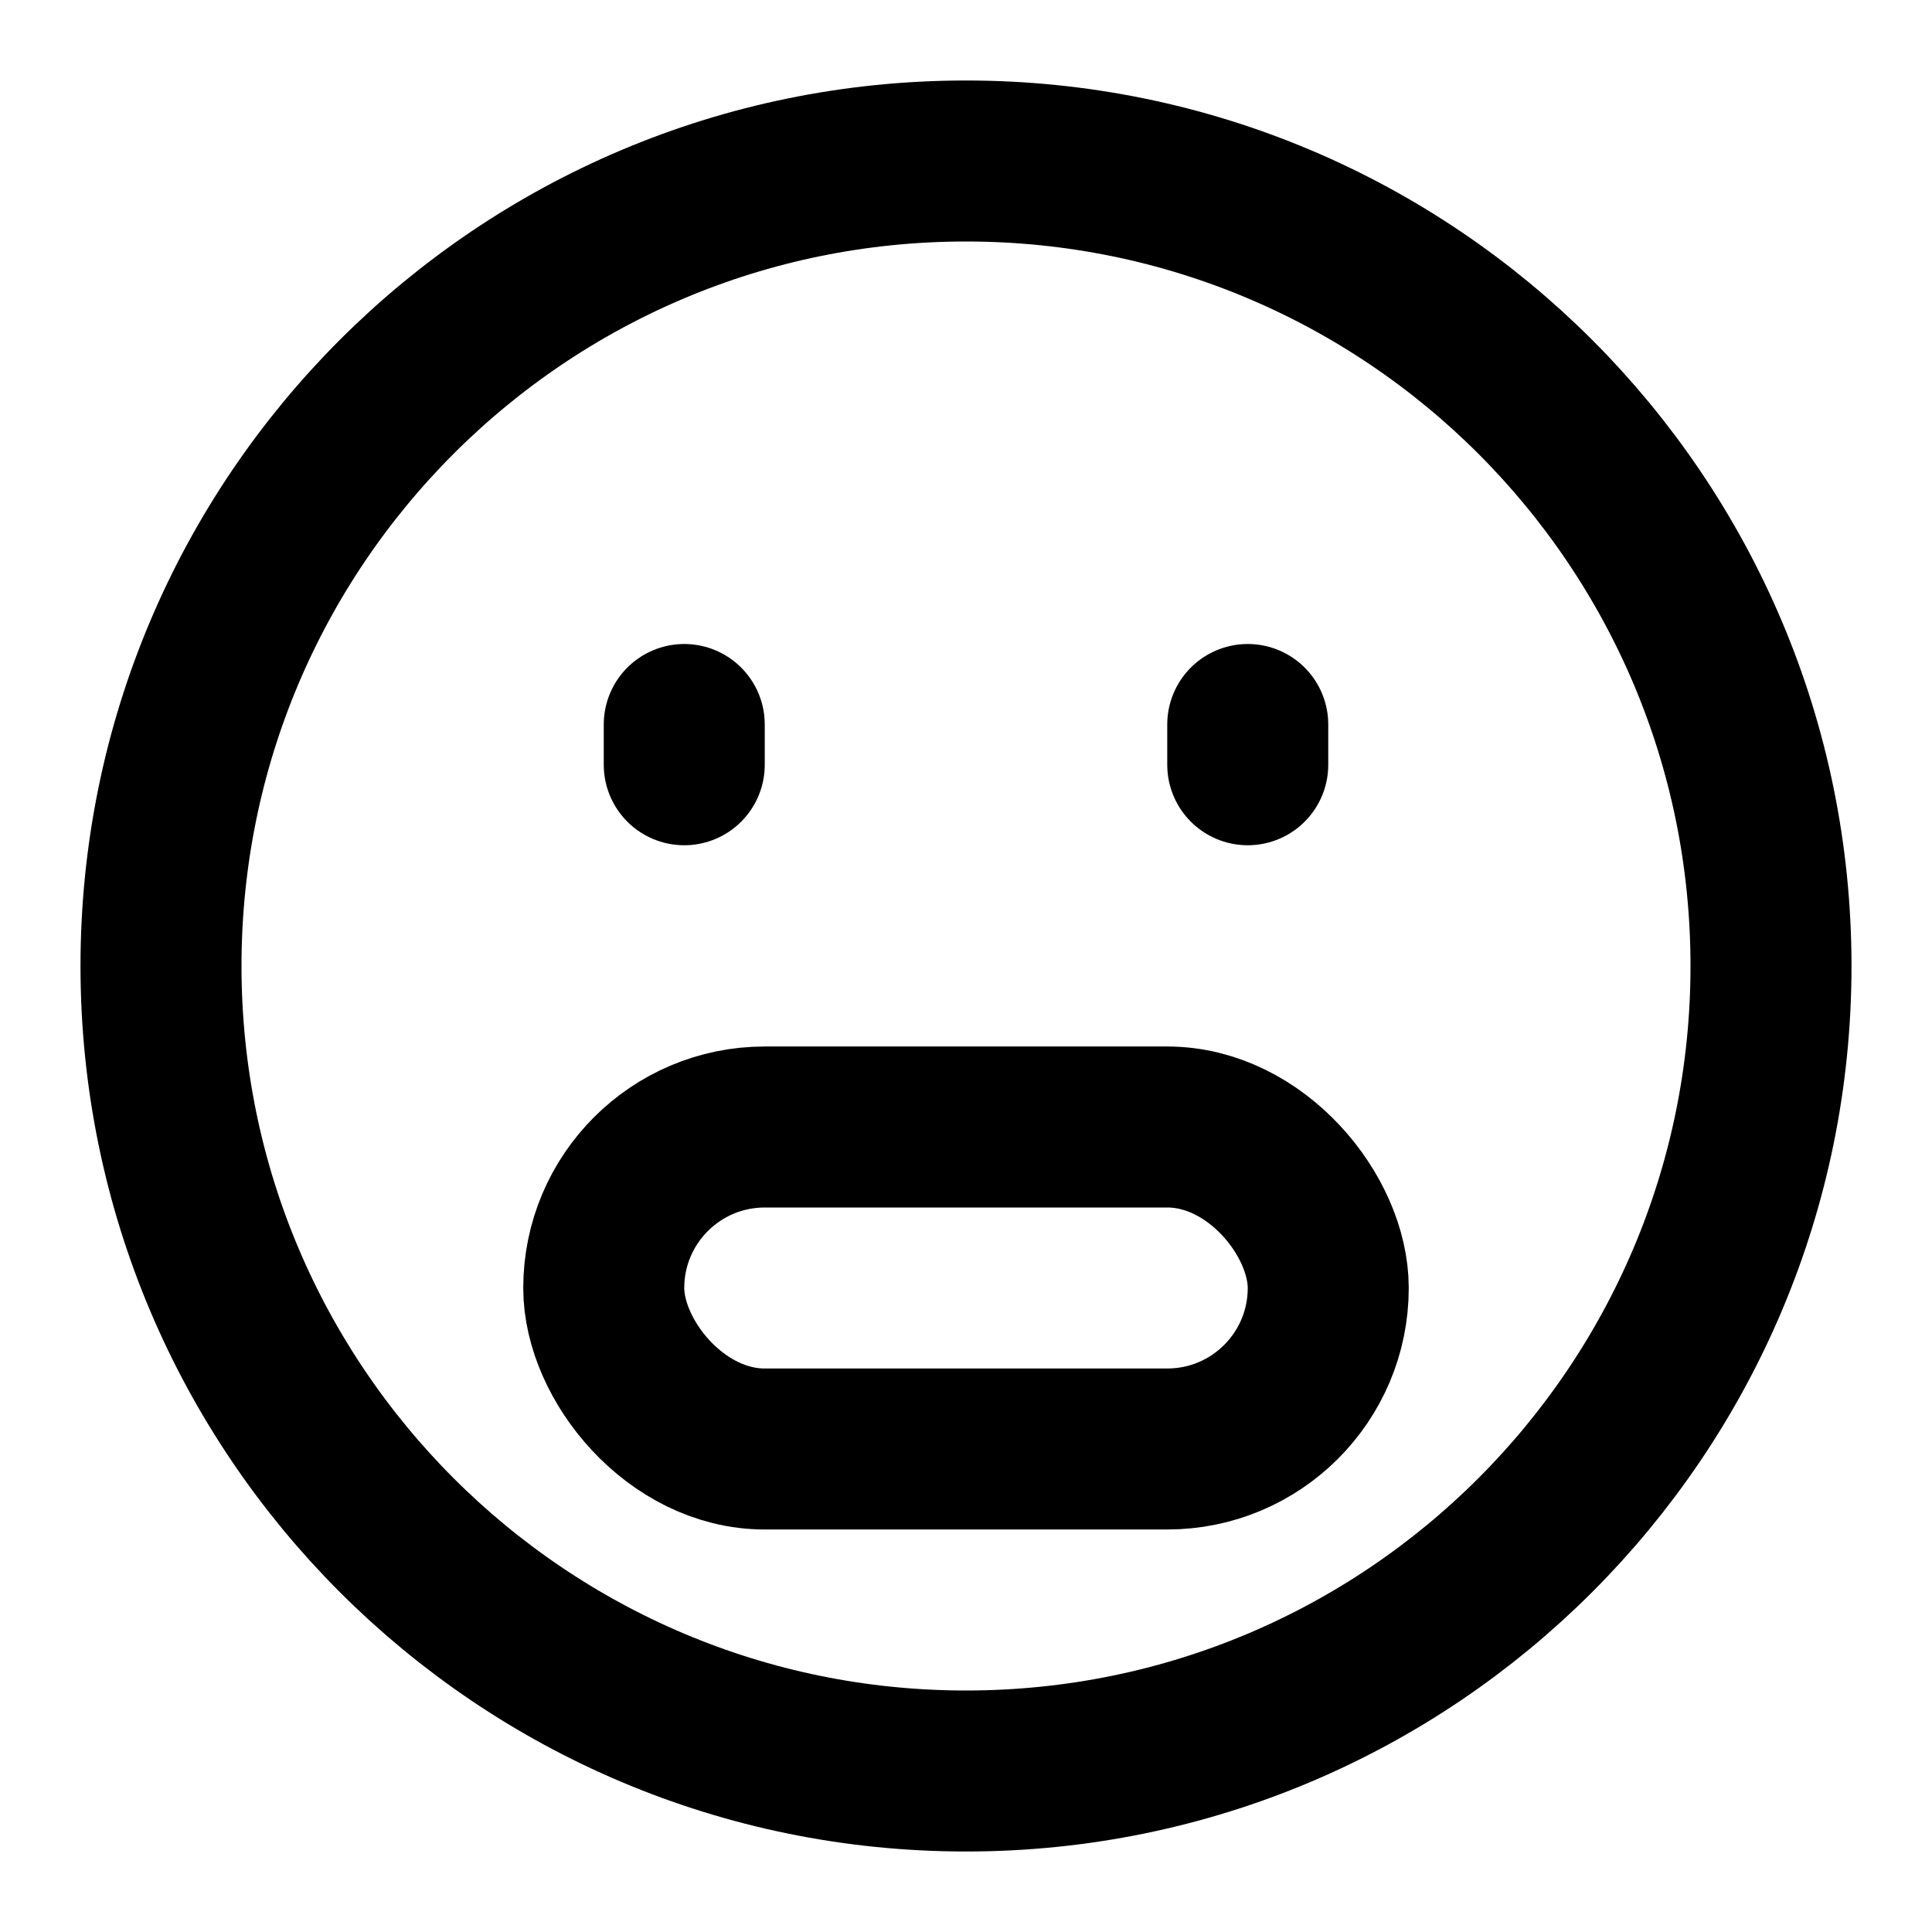 <svg width="48" height="48" viewBox="0 0 48 48" fill="none" xmlns="http://www.w3.org/2000/svg">
<path d="M24 44C35.046 44 44 35.046 44 24C44 12.954 35.046 4 24 4C12.954 4 4 12.954 4 24C4 35.046 12.954 44 24 44Z" stroke="black" stroke-width="4" stroke-linejoin="round"/>
<path d="M31 18V19" stroke="black" stroke-width="4" stroke-linecap="round" stroke-linejoin="round"/>
<path d="M17 18V19" stroke="black" stroke-width="4" stroke-linecap="round" stroke-linejoin="round"/>
<rect x="15" y="28" width="18" height="8" rx="4" stroke="black" stroke-width="4" stroke-linecap="round" stroke-linejoin="round"/>
</svg>
